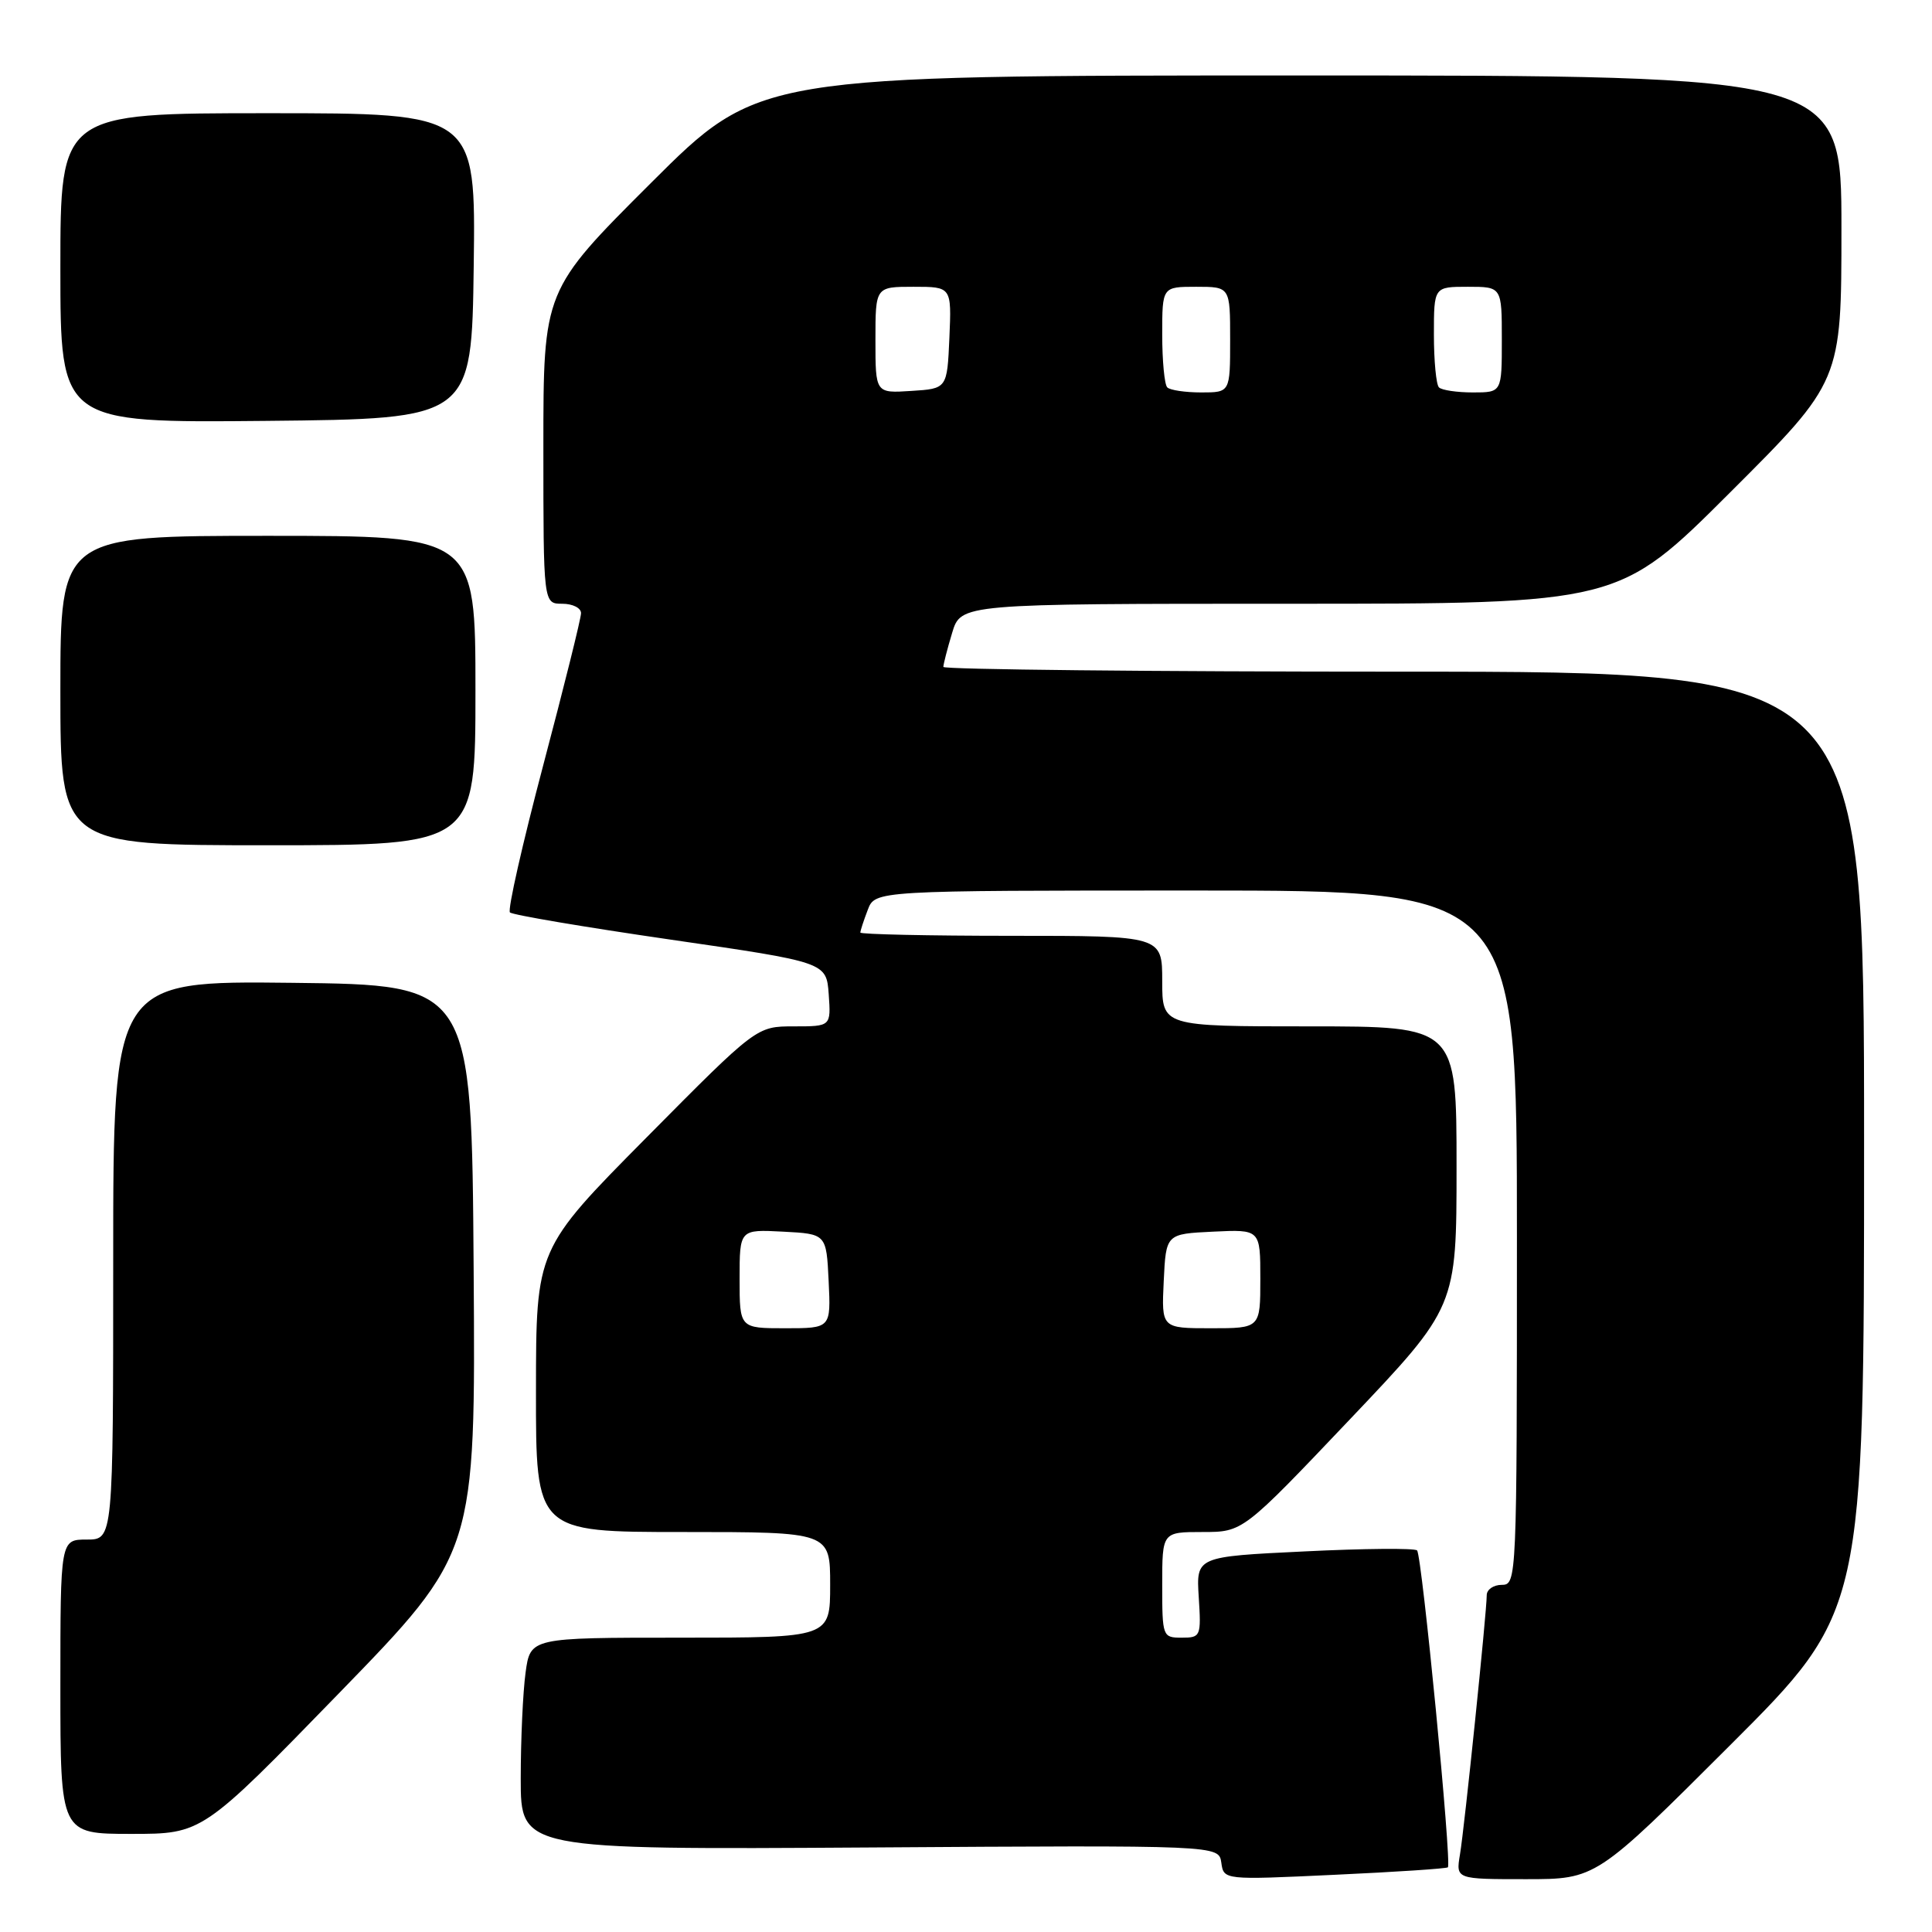 <?xml version="1.0" encoding="UTF-8" standalone="no"?>
<!DOCTYPE svg PUBLIC "-//W3C//DTD SVG 1.1//EN" "http://www.w3.org/Graphics/SVG/1.1/DTD/svg11.dtd" >
<svg xmlns="http://www.w3.org/2000/svg" xmlns:xlink="http://www.w3.org/1999/xlink" version="1.1" viewBox="0 0 256 256">
 <g >
 <path fill="currentColor"
d=" M 191.85 247.43 C 192.39 246.97 188.41 206.08 187.77 205.44 C 187.46 205.12 180.74 205.18 172.85 205.57 C 158.50 206.26 158.50 206.26 158.84 211.63 C 159.17 216.83 159.10 217.00 156.59 217.00 C 154.05 217.00 154.00 216.87 154.00 210.00 C 154.00 203.00 154.00 203.00 159.35 203.00 C 164.69 203.00 164.69 203.00 178.85 188.09 C 193.00 173.19 193.00 173.19 193.00 154.59 C 193.00 136.00 193.00 136.00 173.50 136.00 C 154.00 136.00 154.00 136.00 154.00 130.00 C 154.00 124.00 154.00 124.00 134.00 124.00 C 123.00 124.00 114.00 123.80 114.00 123.57 C 114.00 123.33 114.44 121.98 114.98 120.57 C 115.95 118.00 115.95 118.00 158.48 118.00 C 201.00 118.00 201.00 118.00 201.00 164.00 C 201.00 209.33 200.97 210.00 199.00 210.00 C 197.90 210.00 197.00 210.62 197.00 211.37 C 197.00 213.59 194.05 242.21 193.45 245.75 C 192.91 249.00 192.91 249.00 202.19 249.00 C 211.48 249.00 211.48 249.00 229.24 231.26 C 247.00 213.52 247.00 213.52 247.00 151.26 C 247.00 89.00 247.00 89.00 186.00 89.00 C 152.45 89.00 125.00 88.71 125.00 88.37 C 125.00 88.02 125.52 85.99 126.16 83.87 C 127.32 80.00 127.32 80.00 170.90 80.00 C 214.48 80.00 214.48 80.00 229.24 65.26 C 244.00 50.53 244.00 50.53 244.00 30.26 C 244.00 10.00 244.00 10.00 172.26 10.00 C 100.53 10.00 100.53 10.00 86.26 24.24 C 72.00 38.47 72.00 38.47 72.00 59.24 C 72.00 80.00 72.00 80.00 74.50 80.00 C 75.88 80.00 77.00 80.56 76.99 81.25 C 76.99 81.94 74.73 91.01 71.98 101.40 C 69.23 111.80 67.24 120.58 67.57 120.90 C 67.89 121.23 77.46 122.85 88.83 124.50 C 109.50 127.50 109.50 127.50 109.81 131.75 C 110.11 136.00 110.11 136.00 105.18 136.00 C 100.25 136.00 100.25 136.00 85.64 150.75 C 71.03 165.50 71.03 165.50 71.02 184.25 C 71.00 203.00 71.00 203.00 90.50 203.00 C 110.00 203.00 110.00 203.00 110.00 210.00 C 110.00 217.00 110.00 217.00 90.14 217.00 C 70.27 217.00 70.27 217.00 69.64 221.64 C 69.29 224.19 69.00 230.51 69.00 235.68 C 69.00 245.09 69.00 245.09 115.25 244.80 C 161.50 244.50 161.50 244.50 161.83 246.81 C 162.15 249.11 162.15 249.11 176.83 248.42 C 184.90 248.05 191.66 247.60 191.85 247.43 Z  M 44.91 224.37 C 63.02 205.74 63.02 205.74 62.76 168.12 C 62.50 130.50 62.50 130.50 38.75 130.23 C 15.00 129.96 15.00 129.96 15.00 166.98 C 15.00 204.00 15.00 204.00 11.50 204.00 C 8.00 204.00 8.00 204.00 8.00 223.50 C 8.00 243.00 8.00 243.00 17.40 243.00 C 26.80 243.00 26.80 243.00 44.91 224.37 Z  M 63.00 91.50 C 63.00 71.00 63.00 71.00 35.50 71.00 C 8.00 71.00 8.00 71.00 8.00 91.50 C 8.00 112.00 8.00 112.00 35.50 112.00 C 63.00 112.00 63.00 112.00 63.00 91.50 Z  M 62.77 35.25 C 63.04 15.00 63.04 15.00 35.52 15.00 C 8.00 15.00 8.00 15.00 8.00 35.52 C 8.00 56.03 8.00 56.03 35.25 55.77 C 62.50 55.50 62.50 55.50 62.77 35.25 Z  M 98.00 169.45 C 98.00 162.90 98.00 162.90 103.75 163.20 C 109.50 163.50 109.50 163.50 109.80 169.75 C 110.10 176.00 110.10 176.00 104.05 176.00 C 98.00 176.00 98.00 176.00 98.00 169.45 Z  M 154.20 169.75 C 154.50 163.50 154.50 163.50 160.75 163.20 C 167.00 162.90 167.00 162.90 167.00 169.45 C 167.00 176.00 167.00 176.00 160.45 176.00 C 153.90 176.00 153.90 176.00 154.20 169.75 Z  M 116.00 45.05 C 116.00 38.00 116.00 38.00 121.05 38.00 C 126.09 38.00 126.09 38.00 125.80 44.75 C 125.50 51.50 125.50 51.50 120.75 51.80 C 116.00 52.11 116.00 52.11 116.00 45.05 Z  M 154.67 51.33 C 154.30 50.97 154.00 47.82 154.00 44.33 C 154.00 38.00 154.00 38.00 158.50 38.00 C 163.00 38.00 163.00 38.00 163.00 45.00 C 163.00 52.00 163.00 52.00 159.17 52.00 C 157.06 52.00 155.03 51.70 154.67 51.33 Z  M 190.67 51.33 C 190.30 50.97 190.00 47.82 190.00 44.33 C 190.00 38.00 190.00 38.00 194.50 38.00 C 199.00 38.00 199.00 38.00 199.00 45.00 C 199.00 52.00 199.00 52.00 195.17 52.00 C 193.06 52.00 191.03 51.70 190.67 51.33 Z "/>
</g>
</svg>